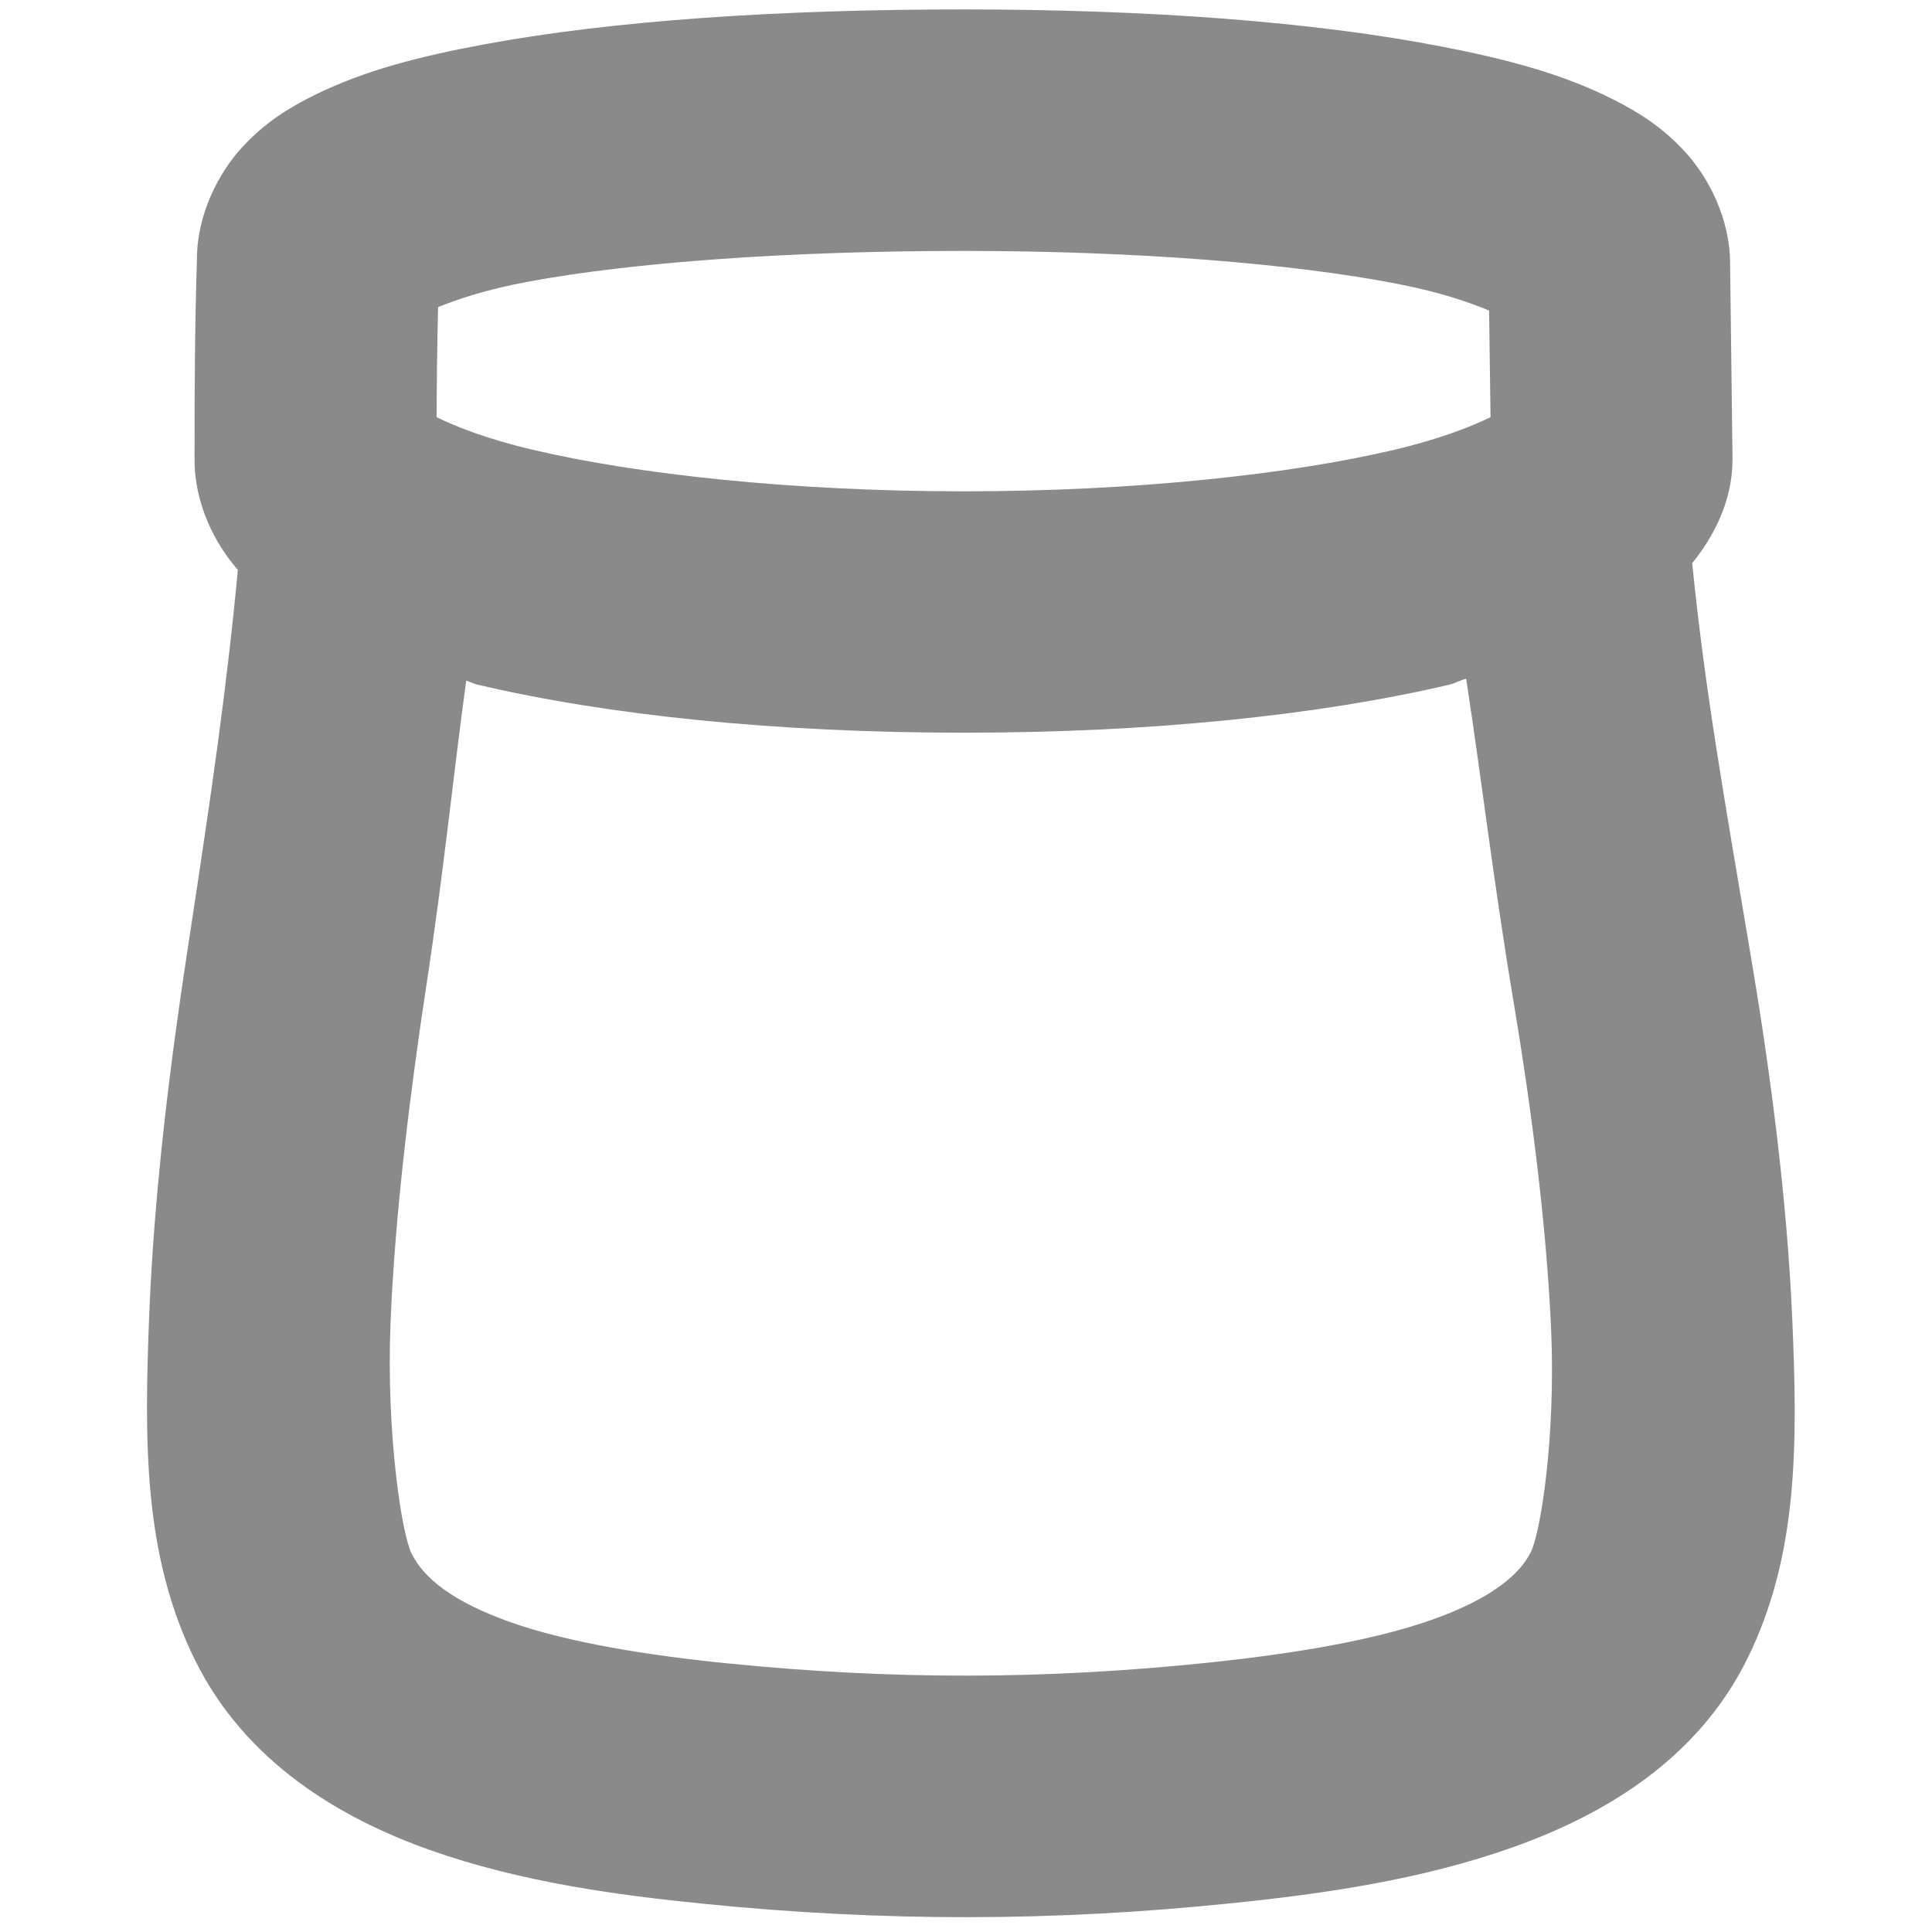 <?xml version="1.0" encoding="UTF-8" standalone="no"?>
<svg
   xmlns:dc="http://purl.org/dc/elements/1.1/"
   xmlns:cc="http://creativecommons.org/ns#"
   xmlns:rdf="http://www.w3.org/1999/02/22-rdf-syntax-ns#"
   xmlns:svg="http://www.w3.org/2000/svg"
   xmlns="http://www.w3.org/2000/svg"
   id="svg4"
   version="1.1"
   viewBox="0 0 16 16"
   height="16"
   width="16">
  <defs
     id="defs8" />
  <path
     id="path2"
     d="M 7.98,0.078 C 6.457,0.078 5.08,0.169 4.012,0.367 3.477,0.466 3.023,0.582 2.609,0.785 2.403,0.887 2.199,1.009 2.006,1.219 c -0.193,0.209 -0.375,0.554 -0.375,0.926 -0.018,0.562 -0.02,1.116 -0.02,1.66 -9.07e-5,0.374 0.173,0.701 0.355,0.91 0.001,0.002 0.003,0.002 0.004,0.004 -0.095,1.003 -0.213,1.811 -0.42,3.168 -0.133,0.87 -0.273,1.957 -0.314,2.998 -0.041,1.041 -0.053,1.999 0.385,2.875 0.415,0.83 1.186,1.294 1.939,1.561 0.753,0.266 1.548,0.374 2.285,0.447 1.475,0.147 2.88,0.147 4.371,-0.008 0.745,-0.077 1.547,-0.191 2.305,-0.459 0.758,-0.268 1.533,-0.725 1.947,-1.559 0.427,-0.859 0.419,-1.795 0.375,-2.811 C 14.8,9.916 14.656,8.853 14.51,7.98 14.276,6.588 14.121,5.726 14.014,4.664 c 0.17,-0.21 0.334,-0.506 0.334,-0.859 v -0.006 L 14.328,2.184 C 14.328,1.812 14.15,1.471 13.959,1.262 13.768,1.052 13.567,0.928 13.361,0.824 12.949,0.616 12.492,0.493 11.957,0.389 10.886,0.179 9.509,0.078 7.98,0.078 Z m 0,2 c 1.436,1e-6 2.731,0.105 3.594,0.273 0.369,0.072 0.601,0.156 0.758,0.221 l 0.012,0.883 c -0.157,0.076 -0.413,0.179 -0.797,0.27 -0.861,0.203 -2.148,0.344 -3.566,0.344 -1.419,0 -2.707,-0.141 -3.568,-0.344 -0.384,-0.09 -0.64,-0.193 -0.797,-0.27 7.451e-4,-0.307 0.005,-0.611 0.012,-0.912 0.157,-0.062 0.384,-0.143 0.75,-0.211 C 5.241,2.172 6.54,2.078 7.98,2.078 Z m 4.162,3.543 c 0.13,0.845 0.227,1.688 0.395,2.689 0.138,0.822 0.271,1.825 0.309,2.707 0.038,0.882 -0.087,1.673 -0.168,1.836 -0.093,0.188 -0.333,0.39 -0.822,0.562 -0.489,0.173 -1.164,0.283 -1.846,0.354 -1.364,0.142 -2.615,0.143 -3.967,0.008 C 5.367,13.71 4.705,13.603 4.227,13.434 3.748,13.264 3.511,13.071 3.408,12.865 3.328,12.705 3.198,11.876 3.234,10.963 3.27,10.05 3.401,9.018 3.527,8.188 3.678,7.2 3.753,6.423 3.861,5.637 c 0.035,0.009 0.058,0.025 0.094,0.033 1.082,0.255 2.479,0.398 4.025,0.398 1.546,0 2.942,-0.144 4.023,-0.398 0.053,-0.013 0.087,-0.036 0.139,-0.049 z"
     style="color:#000000;font-style:normal;font-variant:normal;font-weight:normal;font-stretch:normal;font-size:medium;line-height:normal;font-family:sans-serif;font-variant-ligatures:normal;font-variant-position:normal;font-variant-caps:normal;font-variant-numeric:normal;font-variant-alternates:normal;font-feature-settings:normal;text-indent:0;text-align:start;text-decoration:none;text-decoration-line:none;text-decoration-style:solid;text-decoration-color:#000000;letter-spacing:normal;word-spacing:normal;text-transform:none;writing-mode:lr-tb;direction:ltr;text-orientation:mixed;dominant-baseline:auto;baseline-shift:baseline;text-anchor:start;white-space:normal;shape-padding:0;clip-rule:nonzero;display:inline;overflow:visible;visibility:visible;opacity:1;isolation:auto;mix-blend-mode:normal;color-interpolation:sRGB;color-interpolation-filters:linearRGB;solid-color:#000000;solid-opacity:1;vector-effect:none;fill:#8a8a8a;fill-opacity:1;fill-rule:nonzero;stroke:none;stroke-width:2;stroke-linecap:butt;stroke-linejoin:miter;stroke-miterlimit:4;stroke-dasharray:none;stroke-dashoffset:0;stroke-opacity:1;color-rendering:auto;image-rendering:auto;shape-rendering:auto;text-rendering:auto;enable-background:accumulate" />
</svg>
